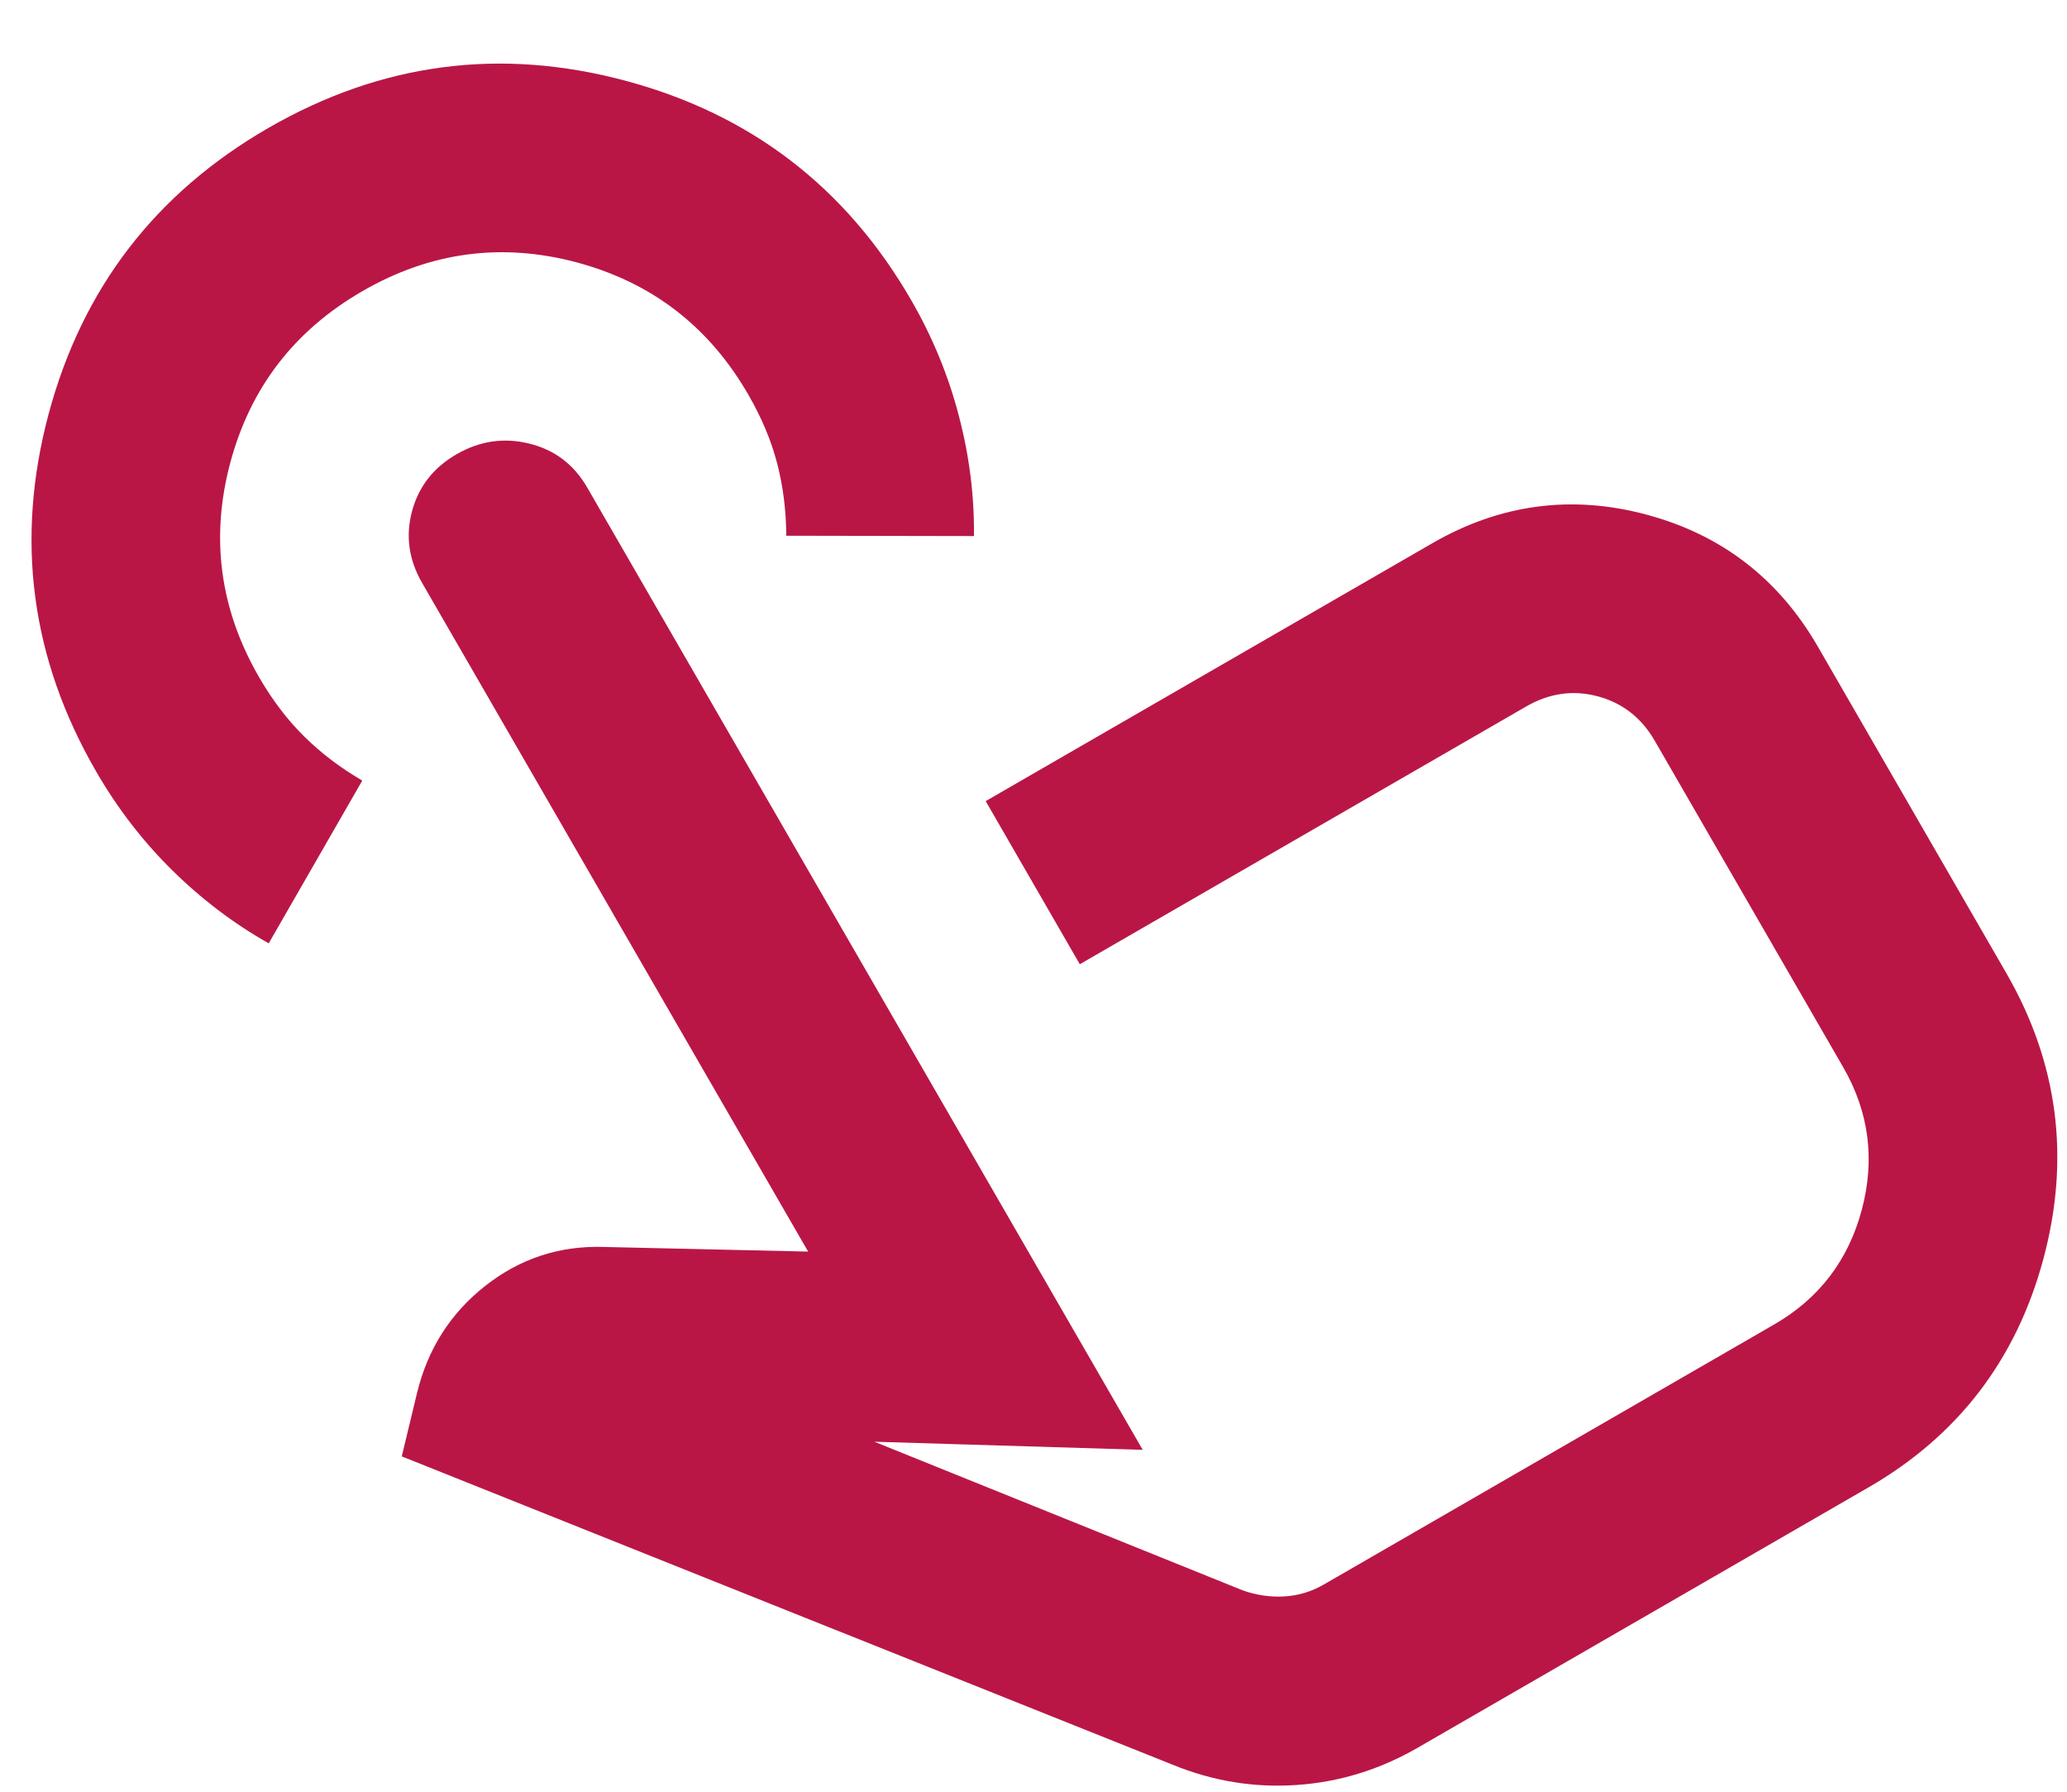 <svg width="30" height="26" viewBox="0 0 30 26" fill="none" xmlns="http://www.w3.org/2000/svg">
<path d="M20.579 25.36C20.027 25.679 19.441 25.86 18.821 25.902C18.201 25.945 17.598 25.846 17.012 25.605L5.831 21.134L6.052 20.217C6.207 19.576 6.538 19.056 7.045 18.658C7.551 18.26 8.127 18.073 8.771 18.095L11.729 18.162L6.126 8.458C5.933 8.123 5.884 7.776 5.98 7.419C6.076 7.061 6.291 6.785 6.626 6.592C6.962 6.398 7.313 6.346 7.681 6.437C8.049 6.527 8.329 6.739 8.523 7.075L16.585 21.039L12.69 20.921L18.039 23.079C18.237 23.149 18.438 23.178 18.641 23.166C18.845 23.154 19.035 23.096 19.212 22.994L25.751 19.219C26.402 18.843 26.825 18.289 27.021 17.558C27.217 16.827 27.127 16.136 26.751 15.485L24.018 10.752C23.825 10.416 23.549 10.201 23.191 10.105C22.834 10.009 22.487 10.058 22.152 10.251L15.672 13.992L14.306 11.625L20.785 7.885C21.771 7.315 22.809 7.176 23.898 7.468C24.987 7.76 25.816 8.399 26.385 9.385L29.118 14.119C29.87 15.421 30.05 16.803 29.658 18.265C29.266 19.727 28.419 20.834 27.117 21.585L20.579 25.36ZM3.9 13.689C3.393 13.403 2.925 13.048 2.496 12.625C2.068 12.202 1.7 11.724 1.393 11.191C0.447 9.554 0.219 7.826 0.706 6.006C1.194 4.186 2.256 2.803 3.893 1.858C5.531 0.913 7.259 0.684 9.079 1.172C10.899 1.659 12.282 2.722 13.227 4.359C13.534 4.891 13.764 5.449 13.916 6.032C14.069 6.614 14.142 7.197 14.136 7.779L11.412 7.774C11.41 7.407 11.366 7.057 11.28 6.726C11.194 6.394 11.054 6.061 10.86 5.725C10.291 4.739 9.461 4.1 8.373 3.808C7.284 3.517 6.246 3.655 5.26 4.225C4.274 4.794 3.635 5.623 3.343 6.712C3.051 7.801 3.19 8.839 3.759 9.825C3.953 10.16 4.172 10.448 4.416 10.688C4.66 10.929 4.94 11.142 5.258 11.327L3.9 13.689Z" fill="#B91646"/>
</svg>
